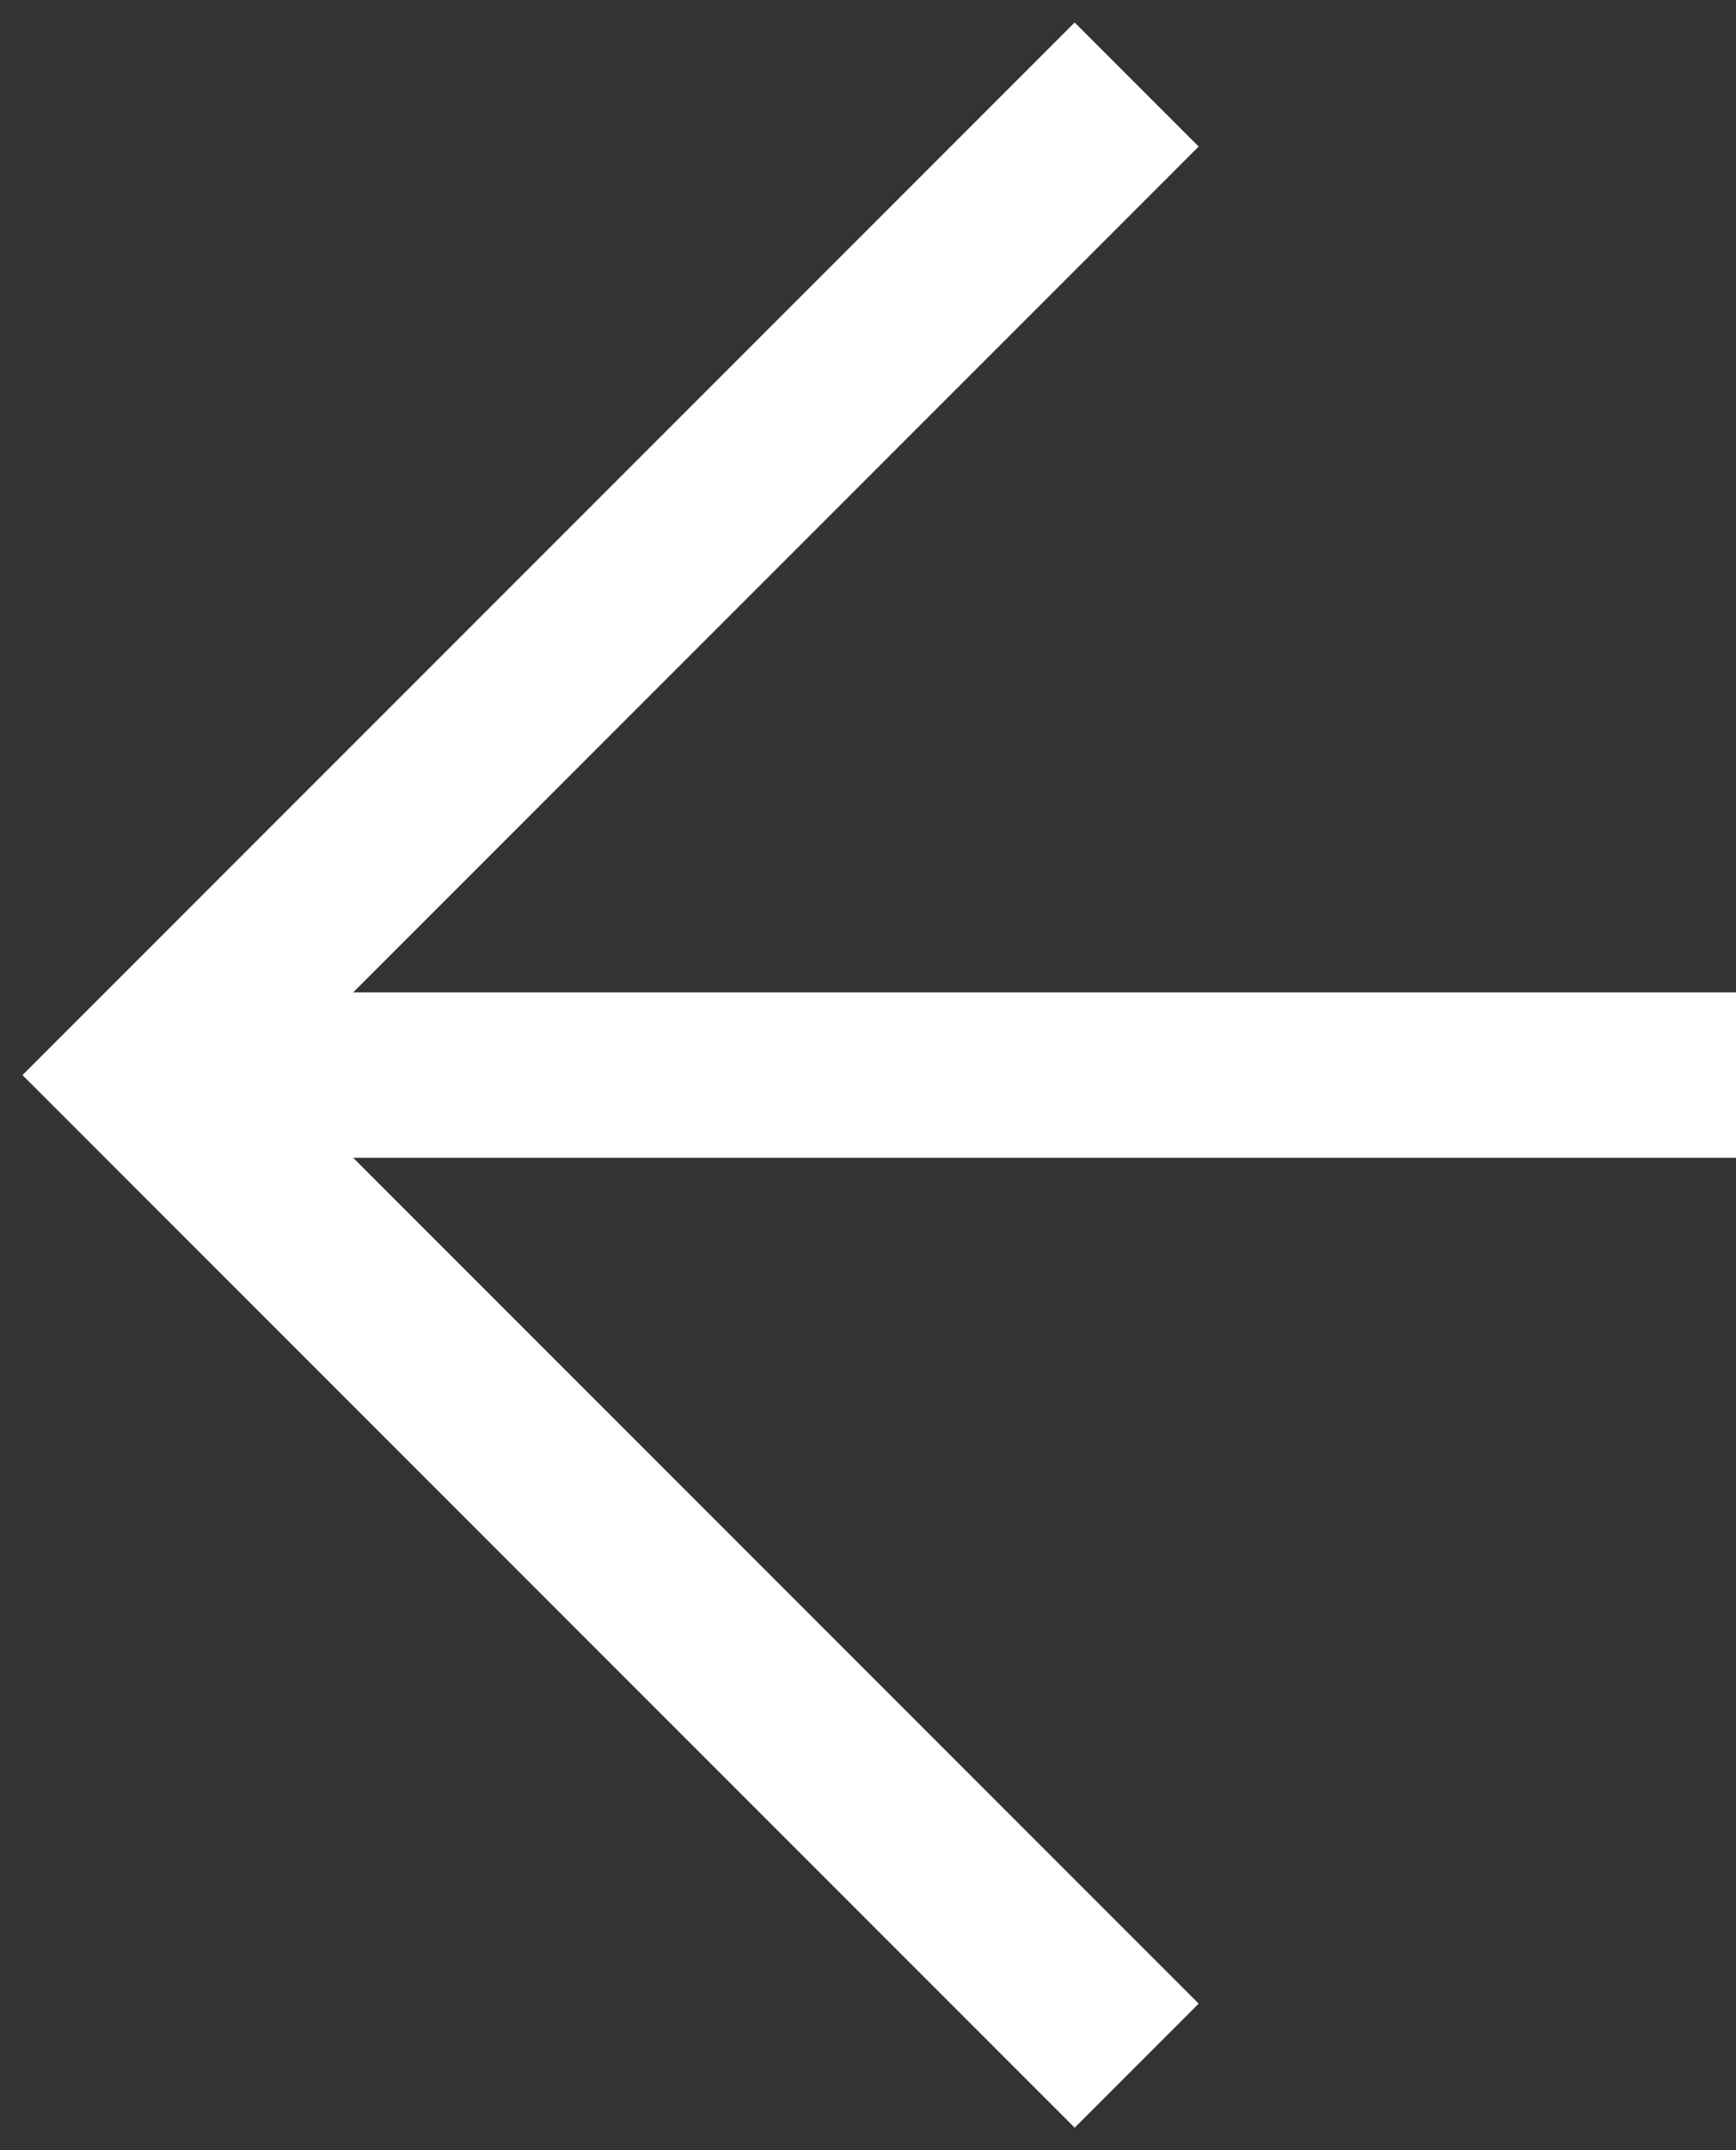 <svg width="21" height="26" viewBox="0 0 21 26" fill="none" xmlns="http://www.w3.org/2000/svg">
<rect x="0" y="0" width="21" height="26" fill="#333333" stroke="none"/>
<path d="M14.5 24.228L13 25.728L0.272 13L13 0.272L14.5 1.772L3.272 13L14.5 24.228Z" fill="white"/>
<path d="M21 12H3V14H21V12Z" fill="white"/>
</svg>
